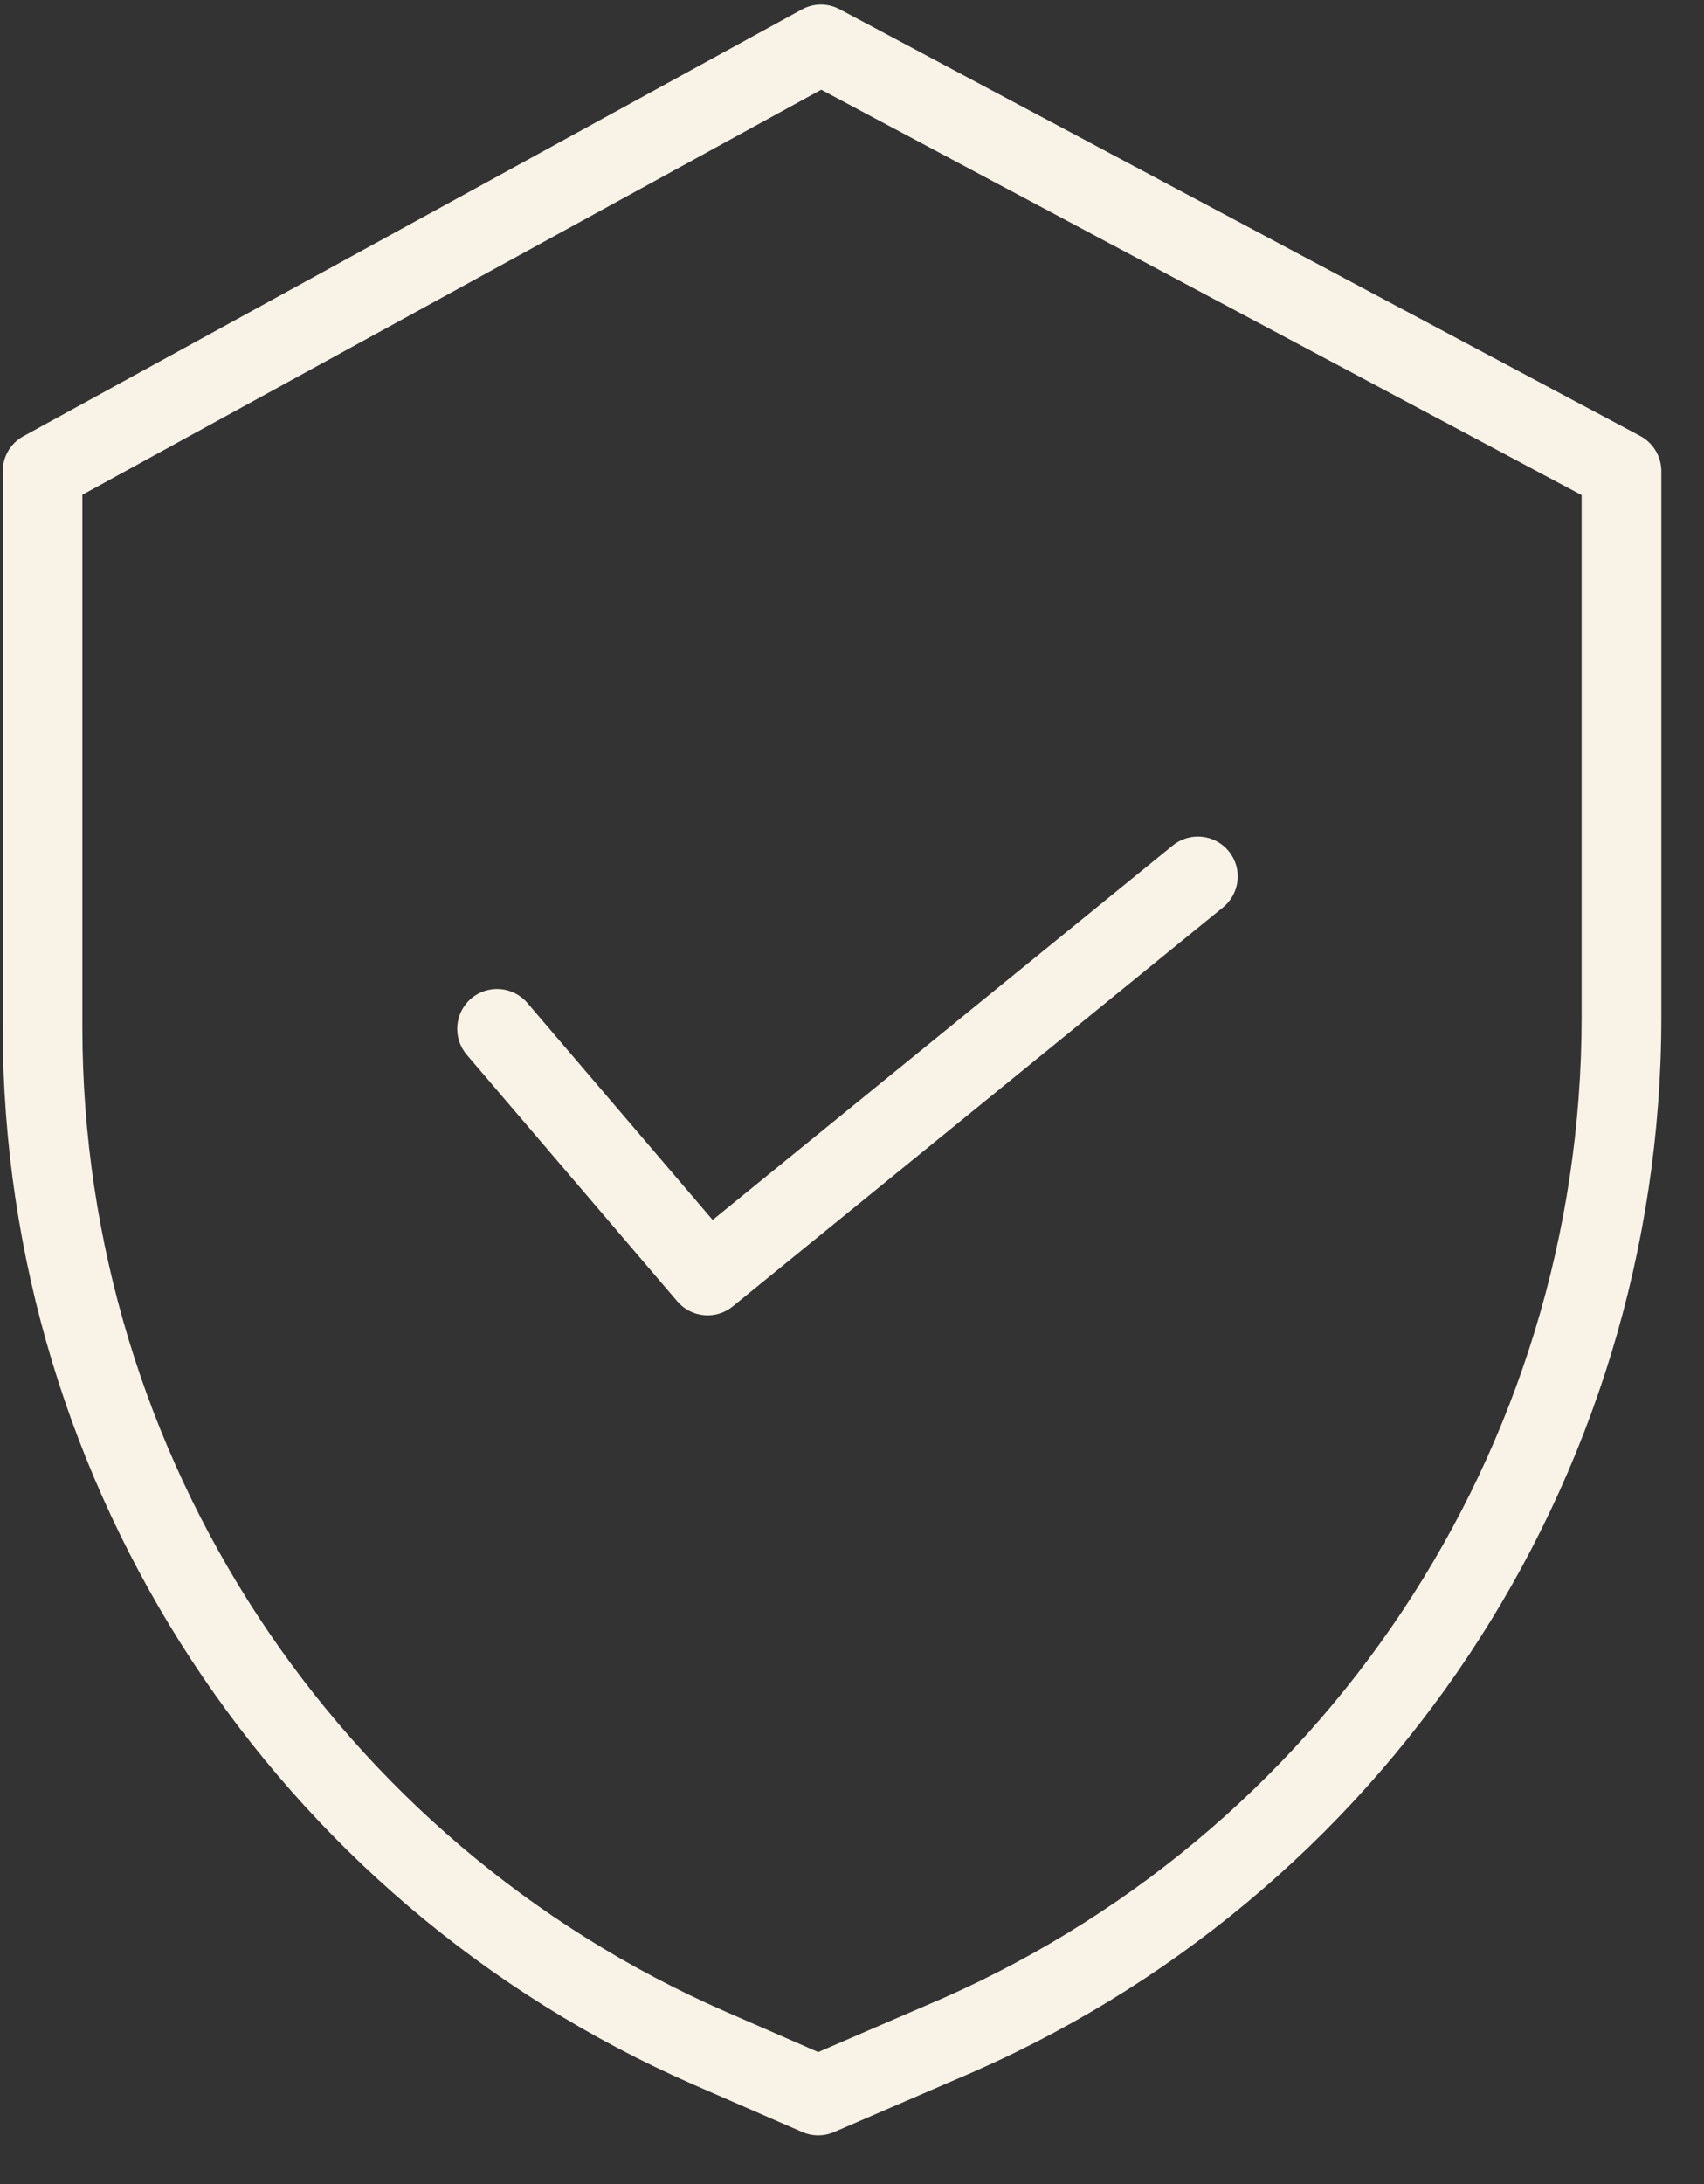<svg width="32" height="41" viewBox="0 0 32 41" fill="none" xmlns="http://www.w3.org/2000/svg">
<rect x="0" y="0" width="32" height="41" fill="#333333" stroke="none"/>
<path d="M30.802 8.184L15.769 0.174C15.546 0.055 15.278 0.056 15.057 0.178L0.439 8.189C0.199 8.32 0.051 8.572 0.051 8.845V19.309C0.06 27.911 5.156 35.693 13.037 39.139L15.066 40.023C15.256 40.106 15.472 40.106 15.662 40.024L17.948 39.037C25.975 35.665 31.198 27.808 31.199 19.102V8.845C31.199 8.569 31.046 8.314 30.802 8.184ZM29.702 19.102C29.7 27.208 24.837 34.523 17.362 37.66L17.357 37.662L15.366 38.522L13.636 37.767C6.3 34.559 1.556 27.316 1.547 19.309V9.288L15.422 1.684L29.702 9.294V19.102Z" fill="#F9F2E6"/>
<path d="M9.904 18.828C9.635 18.513 9.163 18.476 8.848 18.744C8.534 19.013 8.497 19.485 8.765 19.8L12.719 24.429C12.983 24.738 13.445 24.781 13.76 24.524L22.968 17.033C23.289 16.772 23.337 16.301 23.076 15.98C22.815 15.66 22.344 15.611 22.023 15.872L13.383 22.901L9.904 18.828Z" fill="#F9F2E6"/>
</svg>
